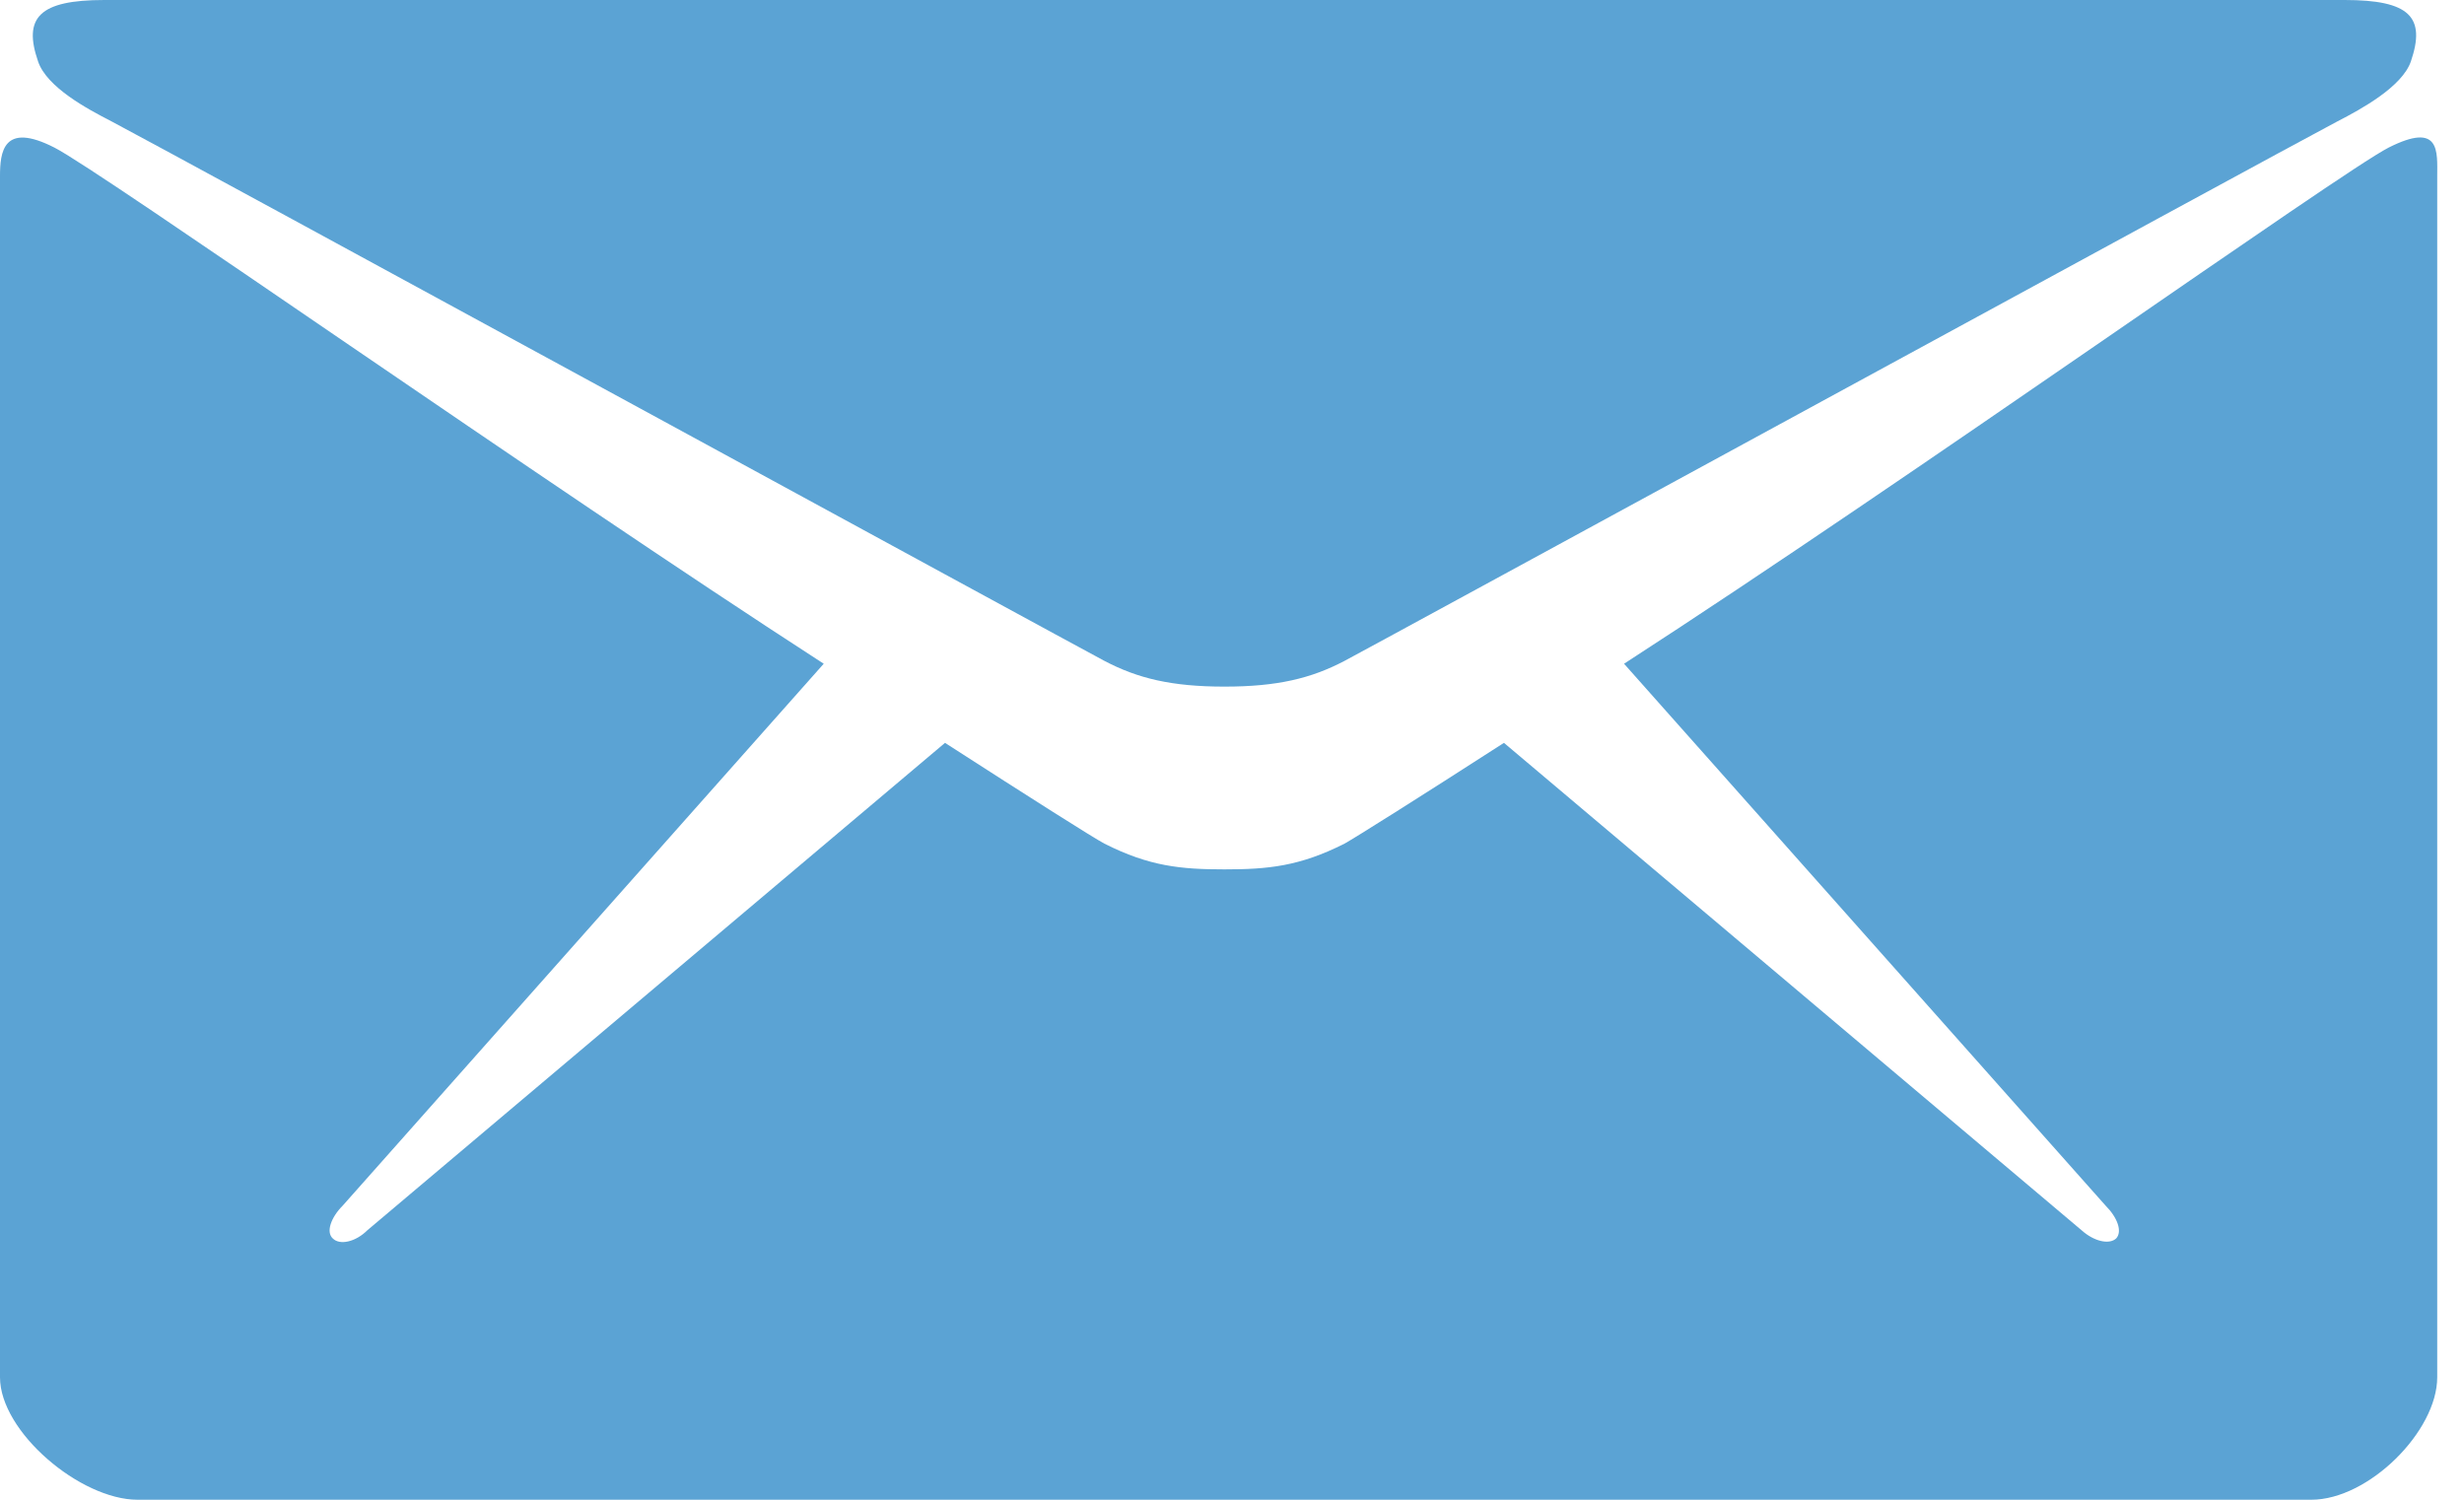 <svg width="46" height="28" viewBox="0 0 46 28" fill="none" xmlns="http://www.w3.org/2000/svg">
<path d="M2.078 2.264C3.281 2.898 19.994 12.009 20.617 12.338C21.241 12.666 21.875 12.819 22.859 12.819C23.844 12.819 24.478 12.666 25.102 12.338C25.725 12.009 42.438 2.898 43.641 2.264C44.089 2.034 44.844 1.619 45.008 1.148C45.292 0.317 44.986 0 43.772 0H1.947C0.733 0 0.427 0.328 0.711 1.148C0.875 1.63 1.63 2.034 2.078 2.264Z" fill="#5BA3D4"/>
<path d="M44.592 2.756C43.695 3.215 35.645 8.947 30.319 12.392L39.309 22.509C39.528 22.728 39.627 22.991 39.506 23.122C39.375 23.242 39.091 23.176 38.861 22.969L28.077 13.869C26.447 14.919 25.299 15.64 25.102 15.75C24.259 16.176 23.669 16.231 22.859 16.231C22.05 16.231 21.459 16.176 20.617 15.75C20.409 15.64 19.272 14.919 17.642 13.869L6.858 22.969C6.639 23.187 6.344 23.253 6.213 23.122C6.081 23.001 6.18 22.728 6.398 22.509L15.378 12.392C10.052 8.947 1.914 3.215 1.017 2.756C0.055 2.264 0 2.844 0 3.292V25.714C0 26.731 1.498 28 2.57 28H43.148C44.22 28 45.5 26.72 45.5 25.714V3.292C45.5 2.833 45.566 2.264 44.592 2.756Z" fill="#5BA3D4"/>
</svg>
